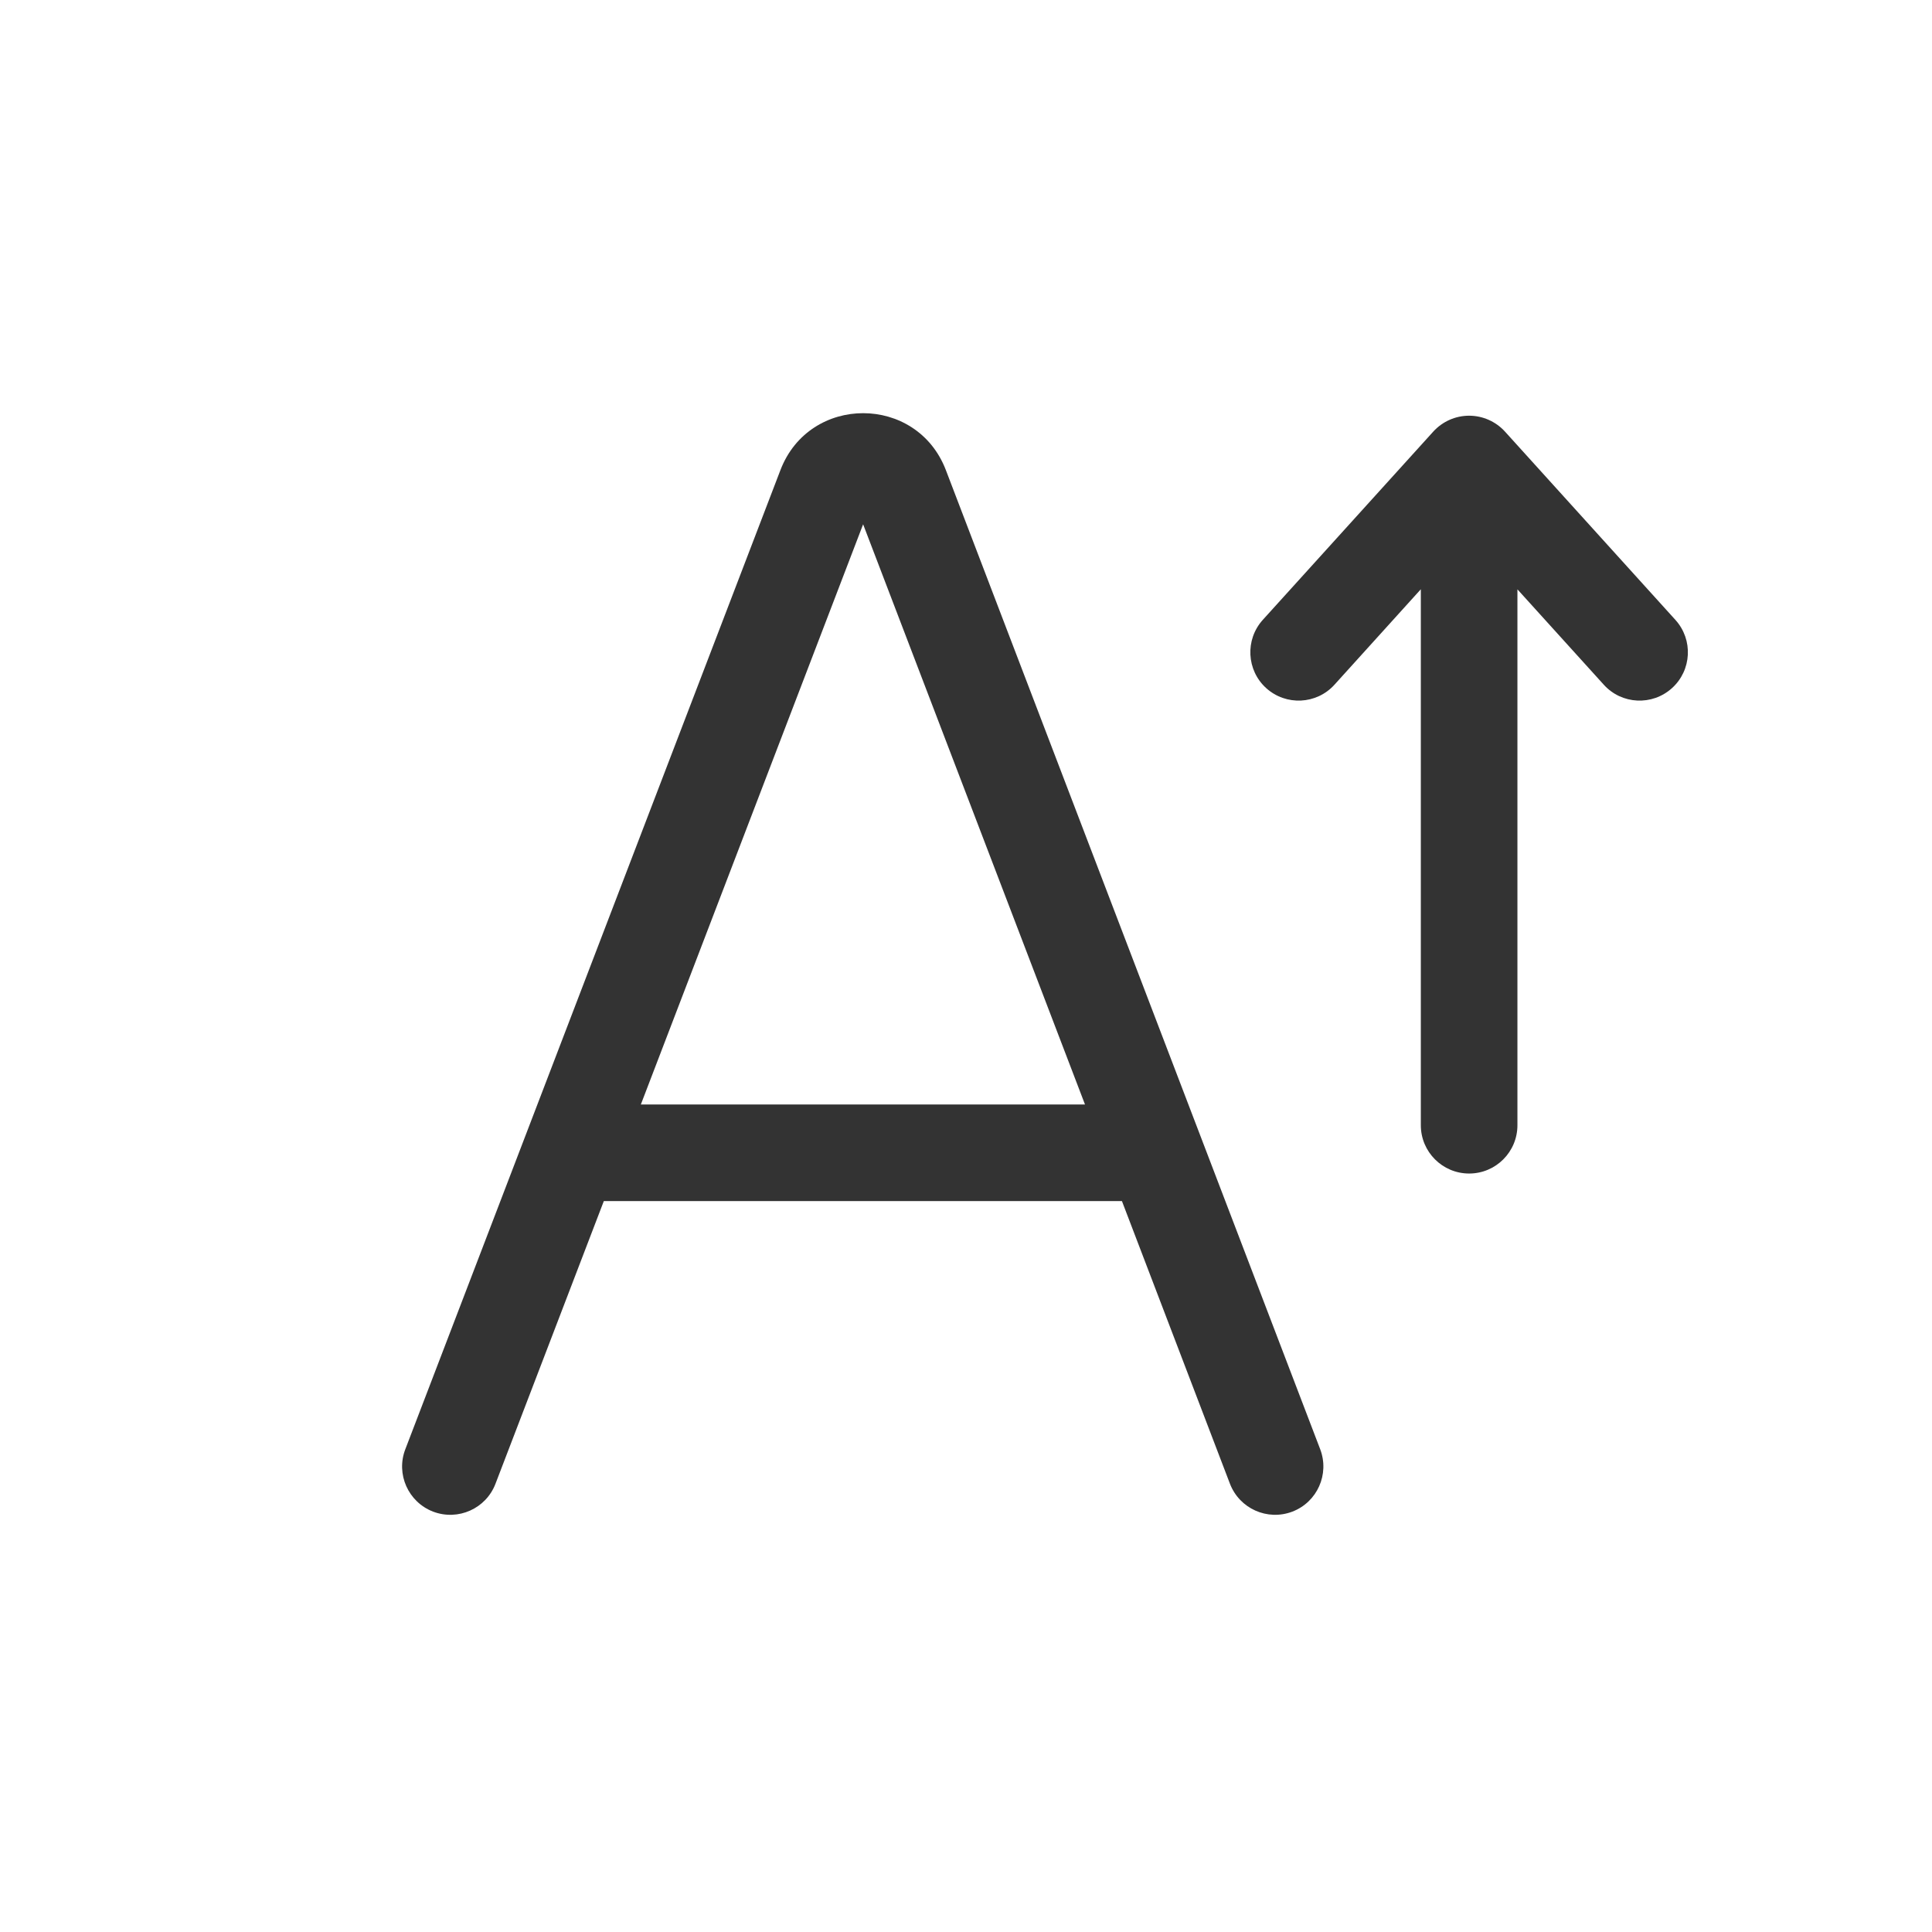 <svg width="24" height="24" viewBox="0 0 24 24" fill="none" xmlns="http://www.w3.org/2000/svg">
<path fill-rule="evenodd" clip-rule="evenodd" d="M13.937 14.92L15.279 18.432C15.398 18.741 15.744 18.896 16.054 18.778C16.363 18.66 16.518 18.313 16.4 18.003L11.75 5.84C11.389 4.897 10.056 4.897 9.695 5.839L5.035 18.003C4.916 18.312 5.071 18.659 5.38 18.778C5.69 18.896 6.037 18.741 6.155 18.432L7.501 14.92H13.937ZM13.478 13.72L10.722 6.513L7.961 13.72H13.478Z" fill="#333333"/>
<path d="M18.85 7.321L19.923 8.506C20.145 8.752 20.525 8.77 20.77 8.548C21.016 8.326 21.035 7.946 20.812 7.7L18.695 5.361C18.581 5.236 18.419 5.164 18.25 5.164C18.08 5.164 17.919 5.236 17.805 5.361L15.687 7.7C15.465 7.946 15.484 8.326 15.729 8.548C15.975 8.77 16.354 8.752 16.577 8.506L17.65 7.32V13.978C17.65 14.309 17.919 14.578 18.25 14.578C18.582 14.578 18.85 14.309 18.85 13.978V7.321Z" fill="#333333"/>
</svg>
